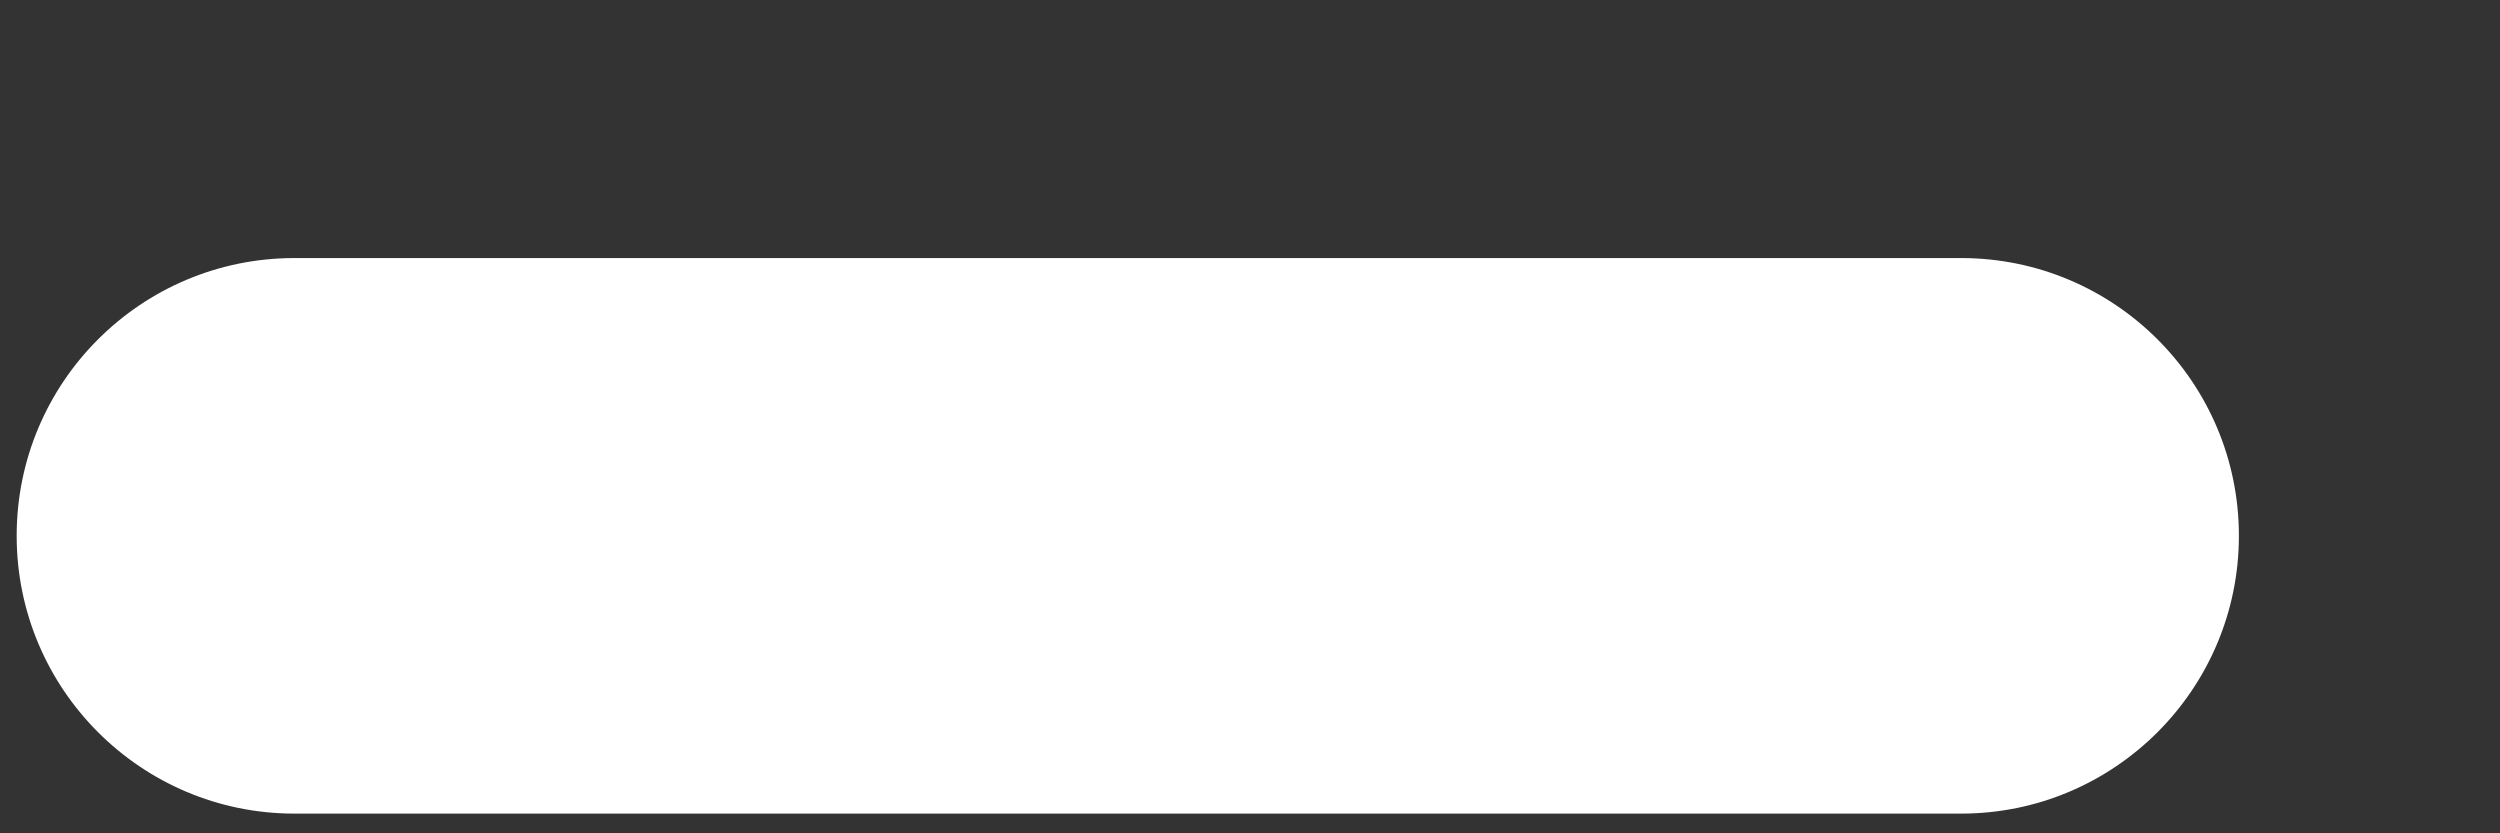 <svg width="9" height="3" viewBox="0 0 9 3" fill="none" xmlns="http://www.w3.org/2000/svg">
<rect x="0" y="0" width="9" height="3" fill="#333333" stroke="none"/>
<path fill-rule="evenodd" clip-rule="evenodd" d="M0.06 1.929C0.06 1.376 0.508 0.929 1.06 0.929L7.06 0.929C7.612 0.929 8.06 1.376 8.06 1.929C8.06 2.481 7.612 2.929 7.06 2.929L1.06 2.929C0.508 2.929 0.06 2.481 0.06 1.929Z" fill="white"/>
</svg>
